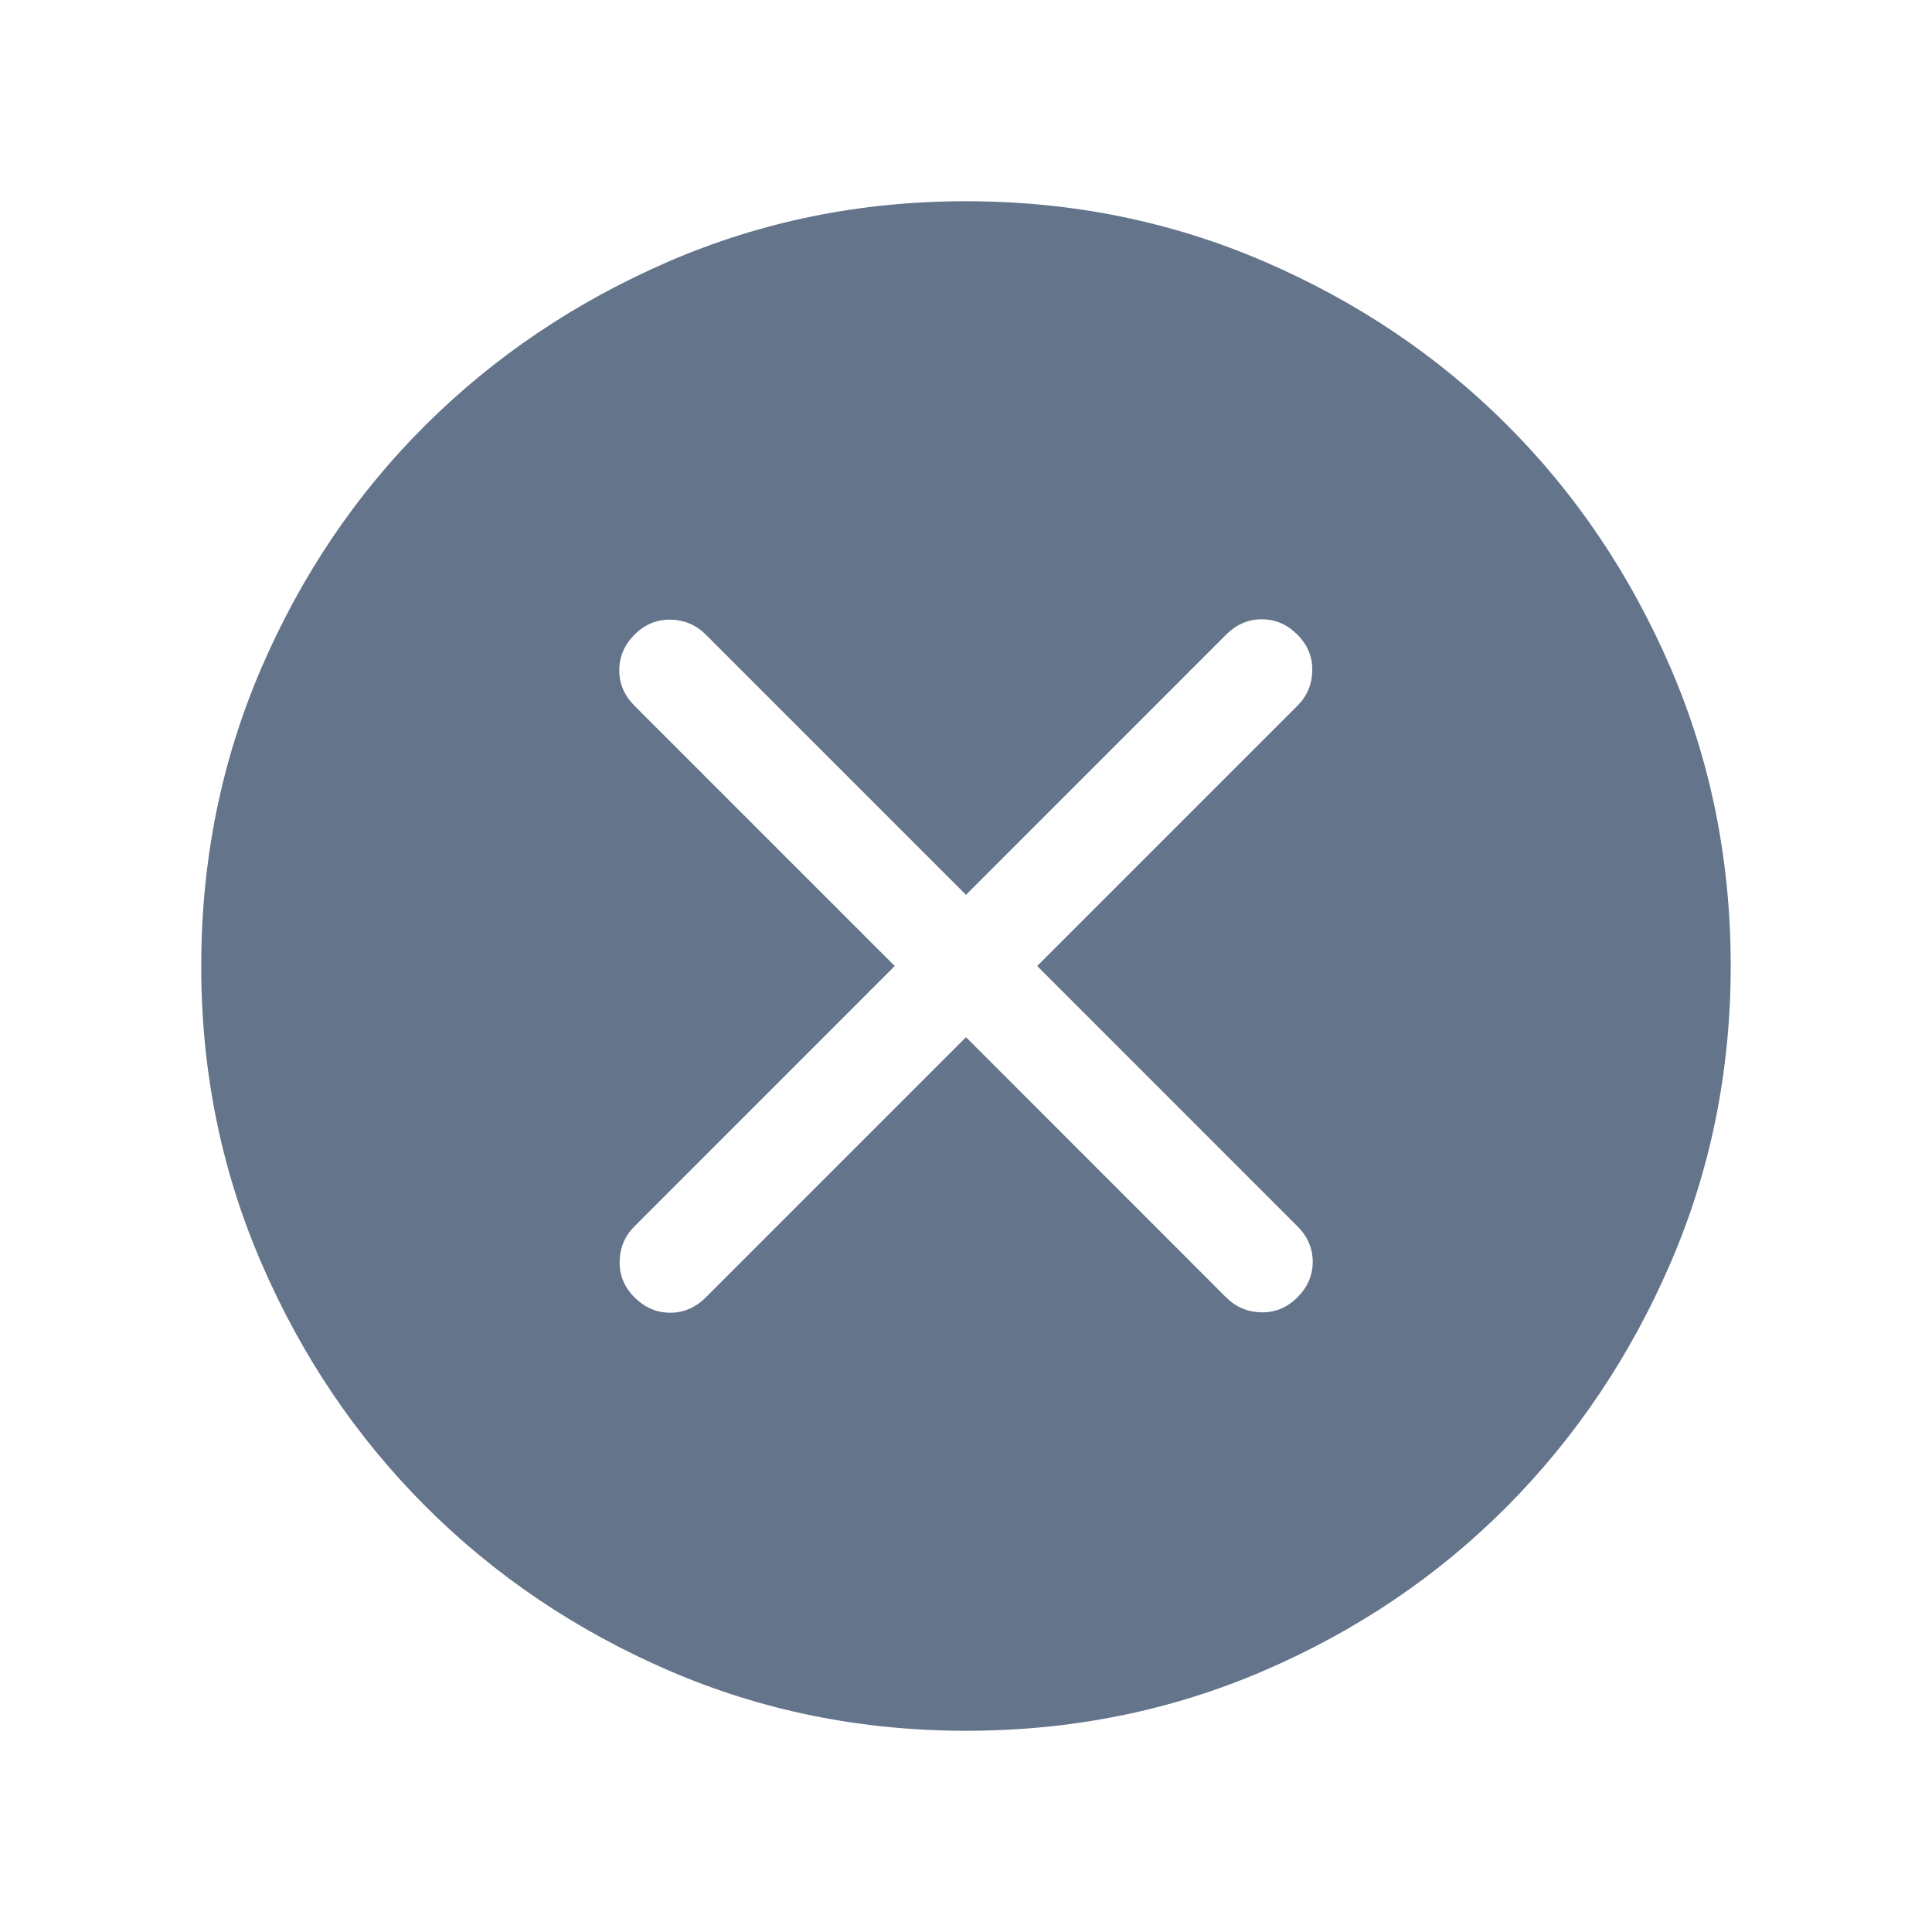 <svg width="26" height="26" viewBox="0 0 26 26" fill="none" xmlns="http://www.w3.org/2000/svg">
<mask id="mask0_23_2993" style="mask-type:alpha" maskUnits="userSpaceOnUse" x="0" y="0" width="26" height="26">
<rect width="26" height="26" fill="#D9D9D9"/>
</mask>
<g mask="url(#mask0_23_2993)">
<path d="M13 13.958L16.501 17.46C16.632 17.59 16.79 17.657 16.975 17.661C17.16 17.664 17.322 17.597 17.459 17.46C17.597 17.322 17.666 17.163 17.666 16.981C17.666 16.799 17.597 16.639 17.459 16.502L13.958 13L17.459 9.499C17.59 9.368 17.657 9.21 17.66 9.025C17.664 8.839 17.597 8.678 17.459 8.54C17.322 8.403 17.162 8.334 16.98 8.334C16.798 8.334 16.639 8.403 16.501 8.54L13 12.042L9.498 8.54C9.368 8.41 9.21 8.343 9.024 8.339C8.839 8.336 8.677 8.403 8.54 8.54C8.402 8.678 8.334 8.838 8.334 9.02C8.334 9.202 8.402 9.361 8.54 9.499L12.041 13L8.54 16.502C8.409 16.632 8.342 16.79 8.339 16.976C8.335 17.161 8.402 17.322 8.54 17.46C8.677 17.597 8.837 17.666 9.019 17.666C9.201 17.666 9.361 17.597 9.498 17.46L13 13.958ZM13.002 23.292C11.585 23.292 10.252 23.022 9.002 22.482C7.752 21.941 6.661 21.205 5.728 20.273C4.796 19.341 4.059 18.25 3.519 17C2.978 15.751 2.708 14.418 2.708 13.002C2.708 11.579 2.978 10.241 3.518 8.988C4.059 7.736 4.795 6.646 5.727 5.72C6.659 4.793 7.75 4.06 8.999 3.519C10.249 2.979 11.582 2.708 12.998 2.708C14.421 2.708 15.759 2.979 17.012 3.519C18.264 4.059 19.354 4.792 20.28 5.718C21.207 6.644 21.94 7.733 22.481 8.985C23.021 10.237 23.291 11.575 23.291 12.998C23.291 14.414 23.021 15.748 22.481 16.998C21.941 18.248 21.208 19.339 20.282 20.272C19.355 21.204 18.267 21.941 17.015 22.481C15.762 23.022 14.425 23.292 13.002 23.292Z" fill="#64748B"/>
</g>
</svg>
